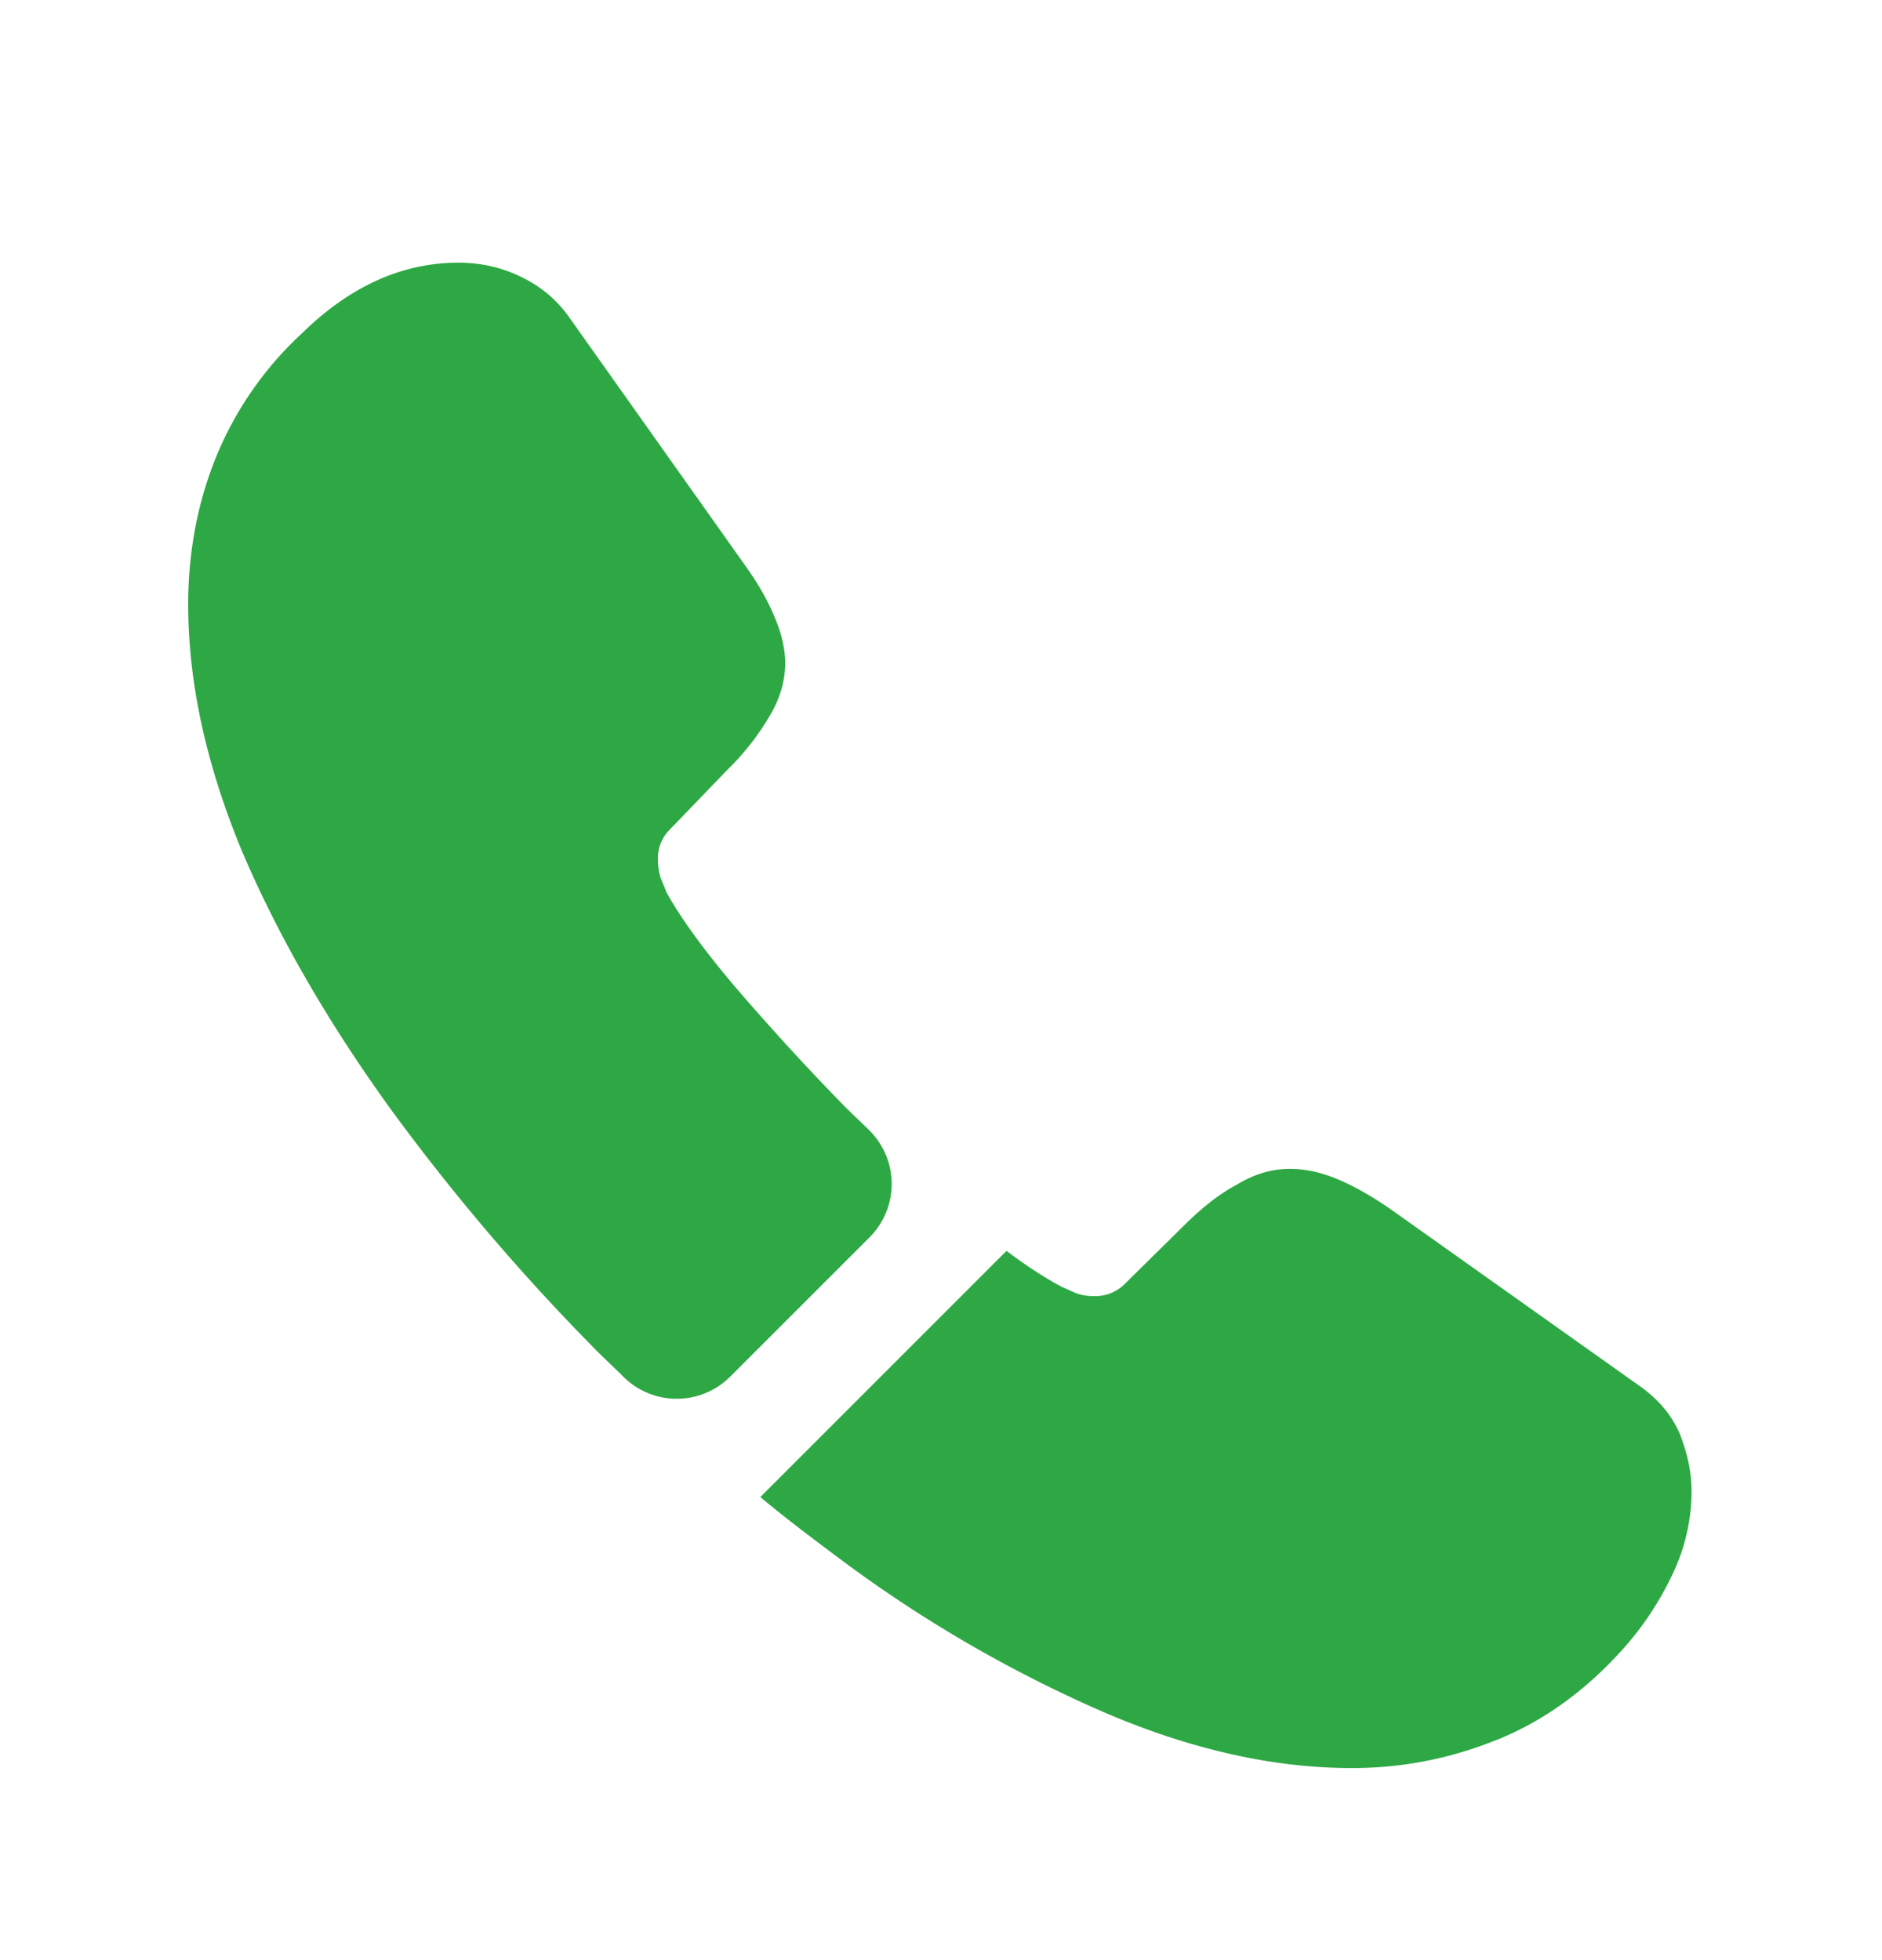 <svg width="24" height="25" fill="none" xmlns="http://www.w3.org/2000/svg"><path d="M11.088 15.782l-1.776 1.776a.965.965 0 01-1.354.01c-.105-.106-.21-.202-.317-.308a27.277 27.277 0 01-2.678-3.14c-.787-1.094-1.42-2.188-1.881-3.273C2.63 9.753 2.4 8.707 2.4 7.708c0-.653.115-1.277.345-1.853A4.419 4.419 0 013.85 4.252c.615-.605 1.287-.902 1.997-.902.27 0 .538.057.778.172.25.116.47.288.643.538L9.494 7.2c.173.24.298.46.384.671.087.202.135.403.135.586 0 .23-.068.46-.202.681a3.267 3.267 0 01-.537.682l-.73.758a.514.514 0 00-.154.384c0 .077.01.144.03.221.028.077.057.135.076.192.173.317.47.73.893 1.229.432.5.893 1.008 1.392 1.517.096.096.201.192.297.288a.962.962 0 01.01 1.373zm10.483 3.245c0 .268-.048.547-.144.816-.029.076-.058.153-.096.23a3.961 3.961 0 01-.653.98c-.47.518-.989.892-1.574 1.132-.01 0-.02.01-.029.01a4.85 4.85 0 01-1.843.355c-.98 0-2.026-.23-3.13-.701a16.862 16.862 0 01-3.302-1.9c-.375-.28-.749-.558-1.104-.855l3.139-3.14c.269.202.509.356.71.461.048.02.106.048.173.077a.663.663 0 00.24.039.528.528 0 00.394-.164l.73-.72c.24-.24.47-.422.69-.537.221-.135.442-.202.682-.202.183 0 .375.039.586.125.211.086.432.211.672.374l3.177 2.256c.25.173.423.375.528.615.096.24.154.48.154.749z" fill="#2EA844"/></svg>